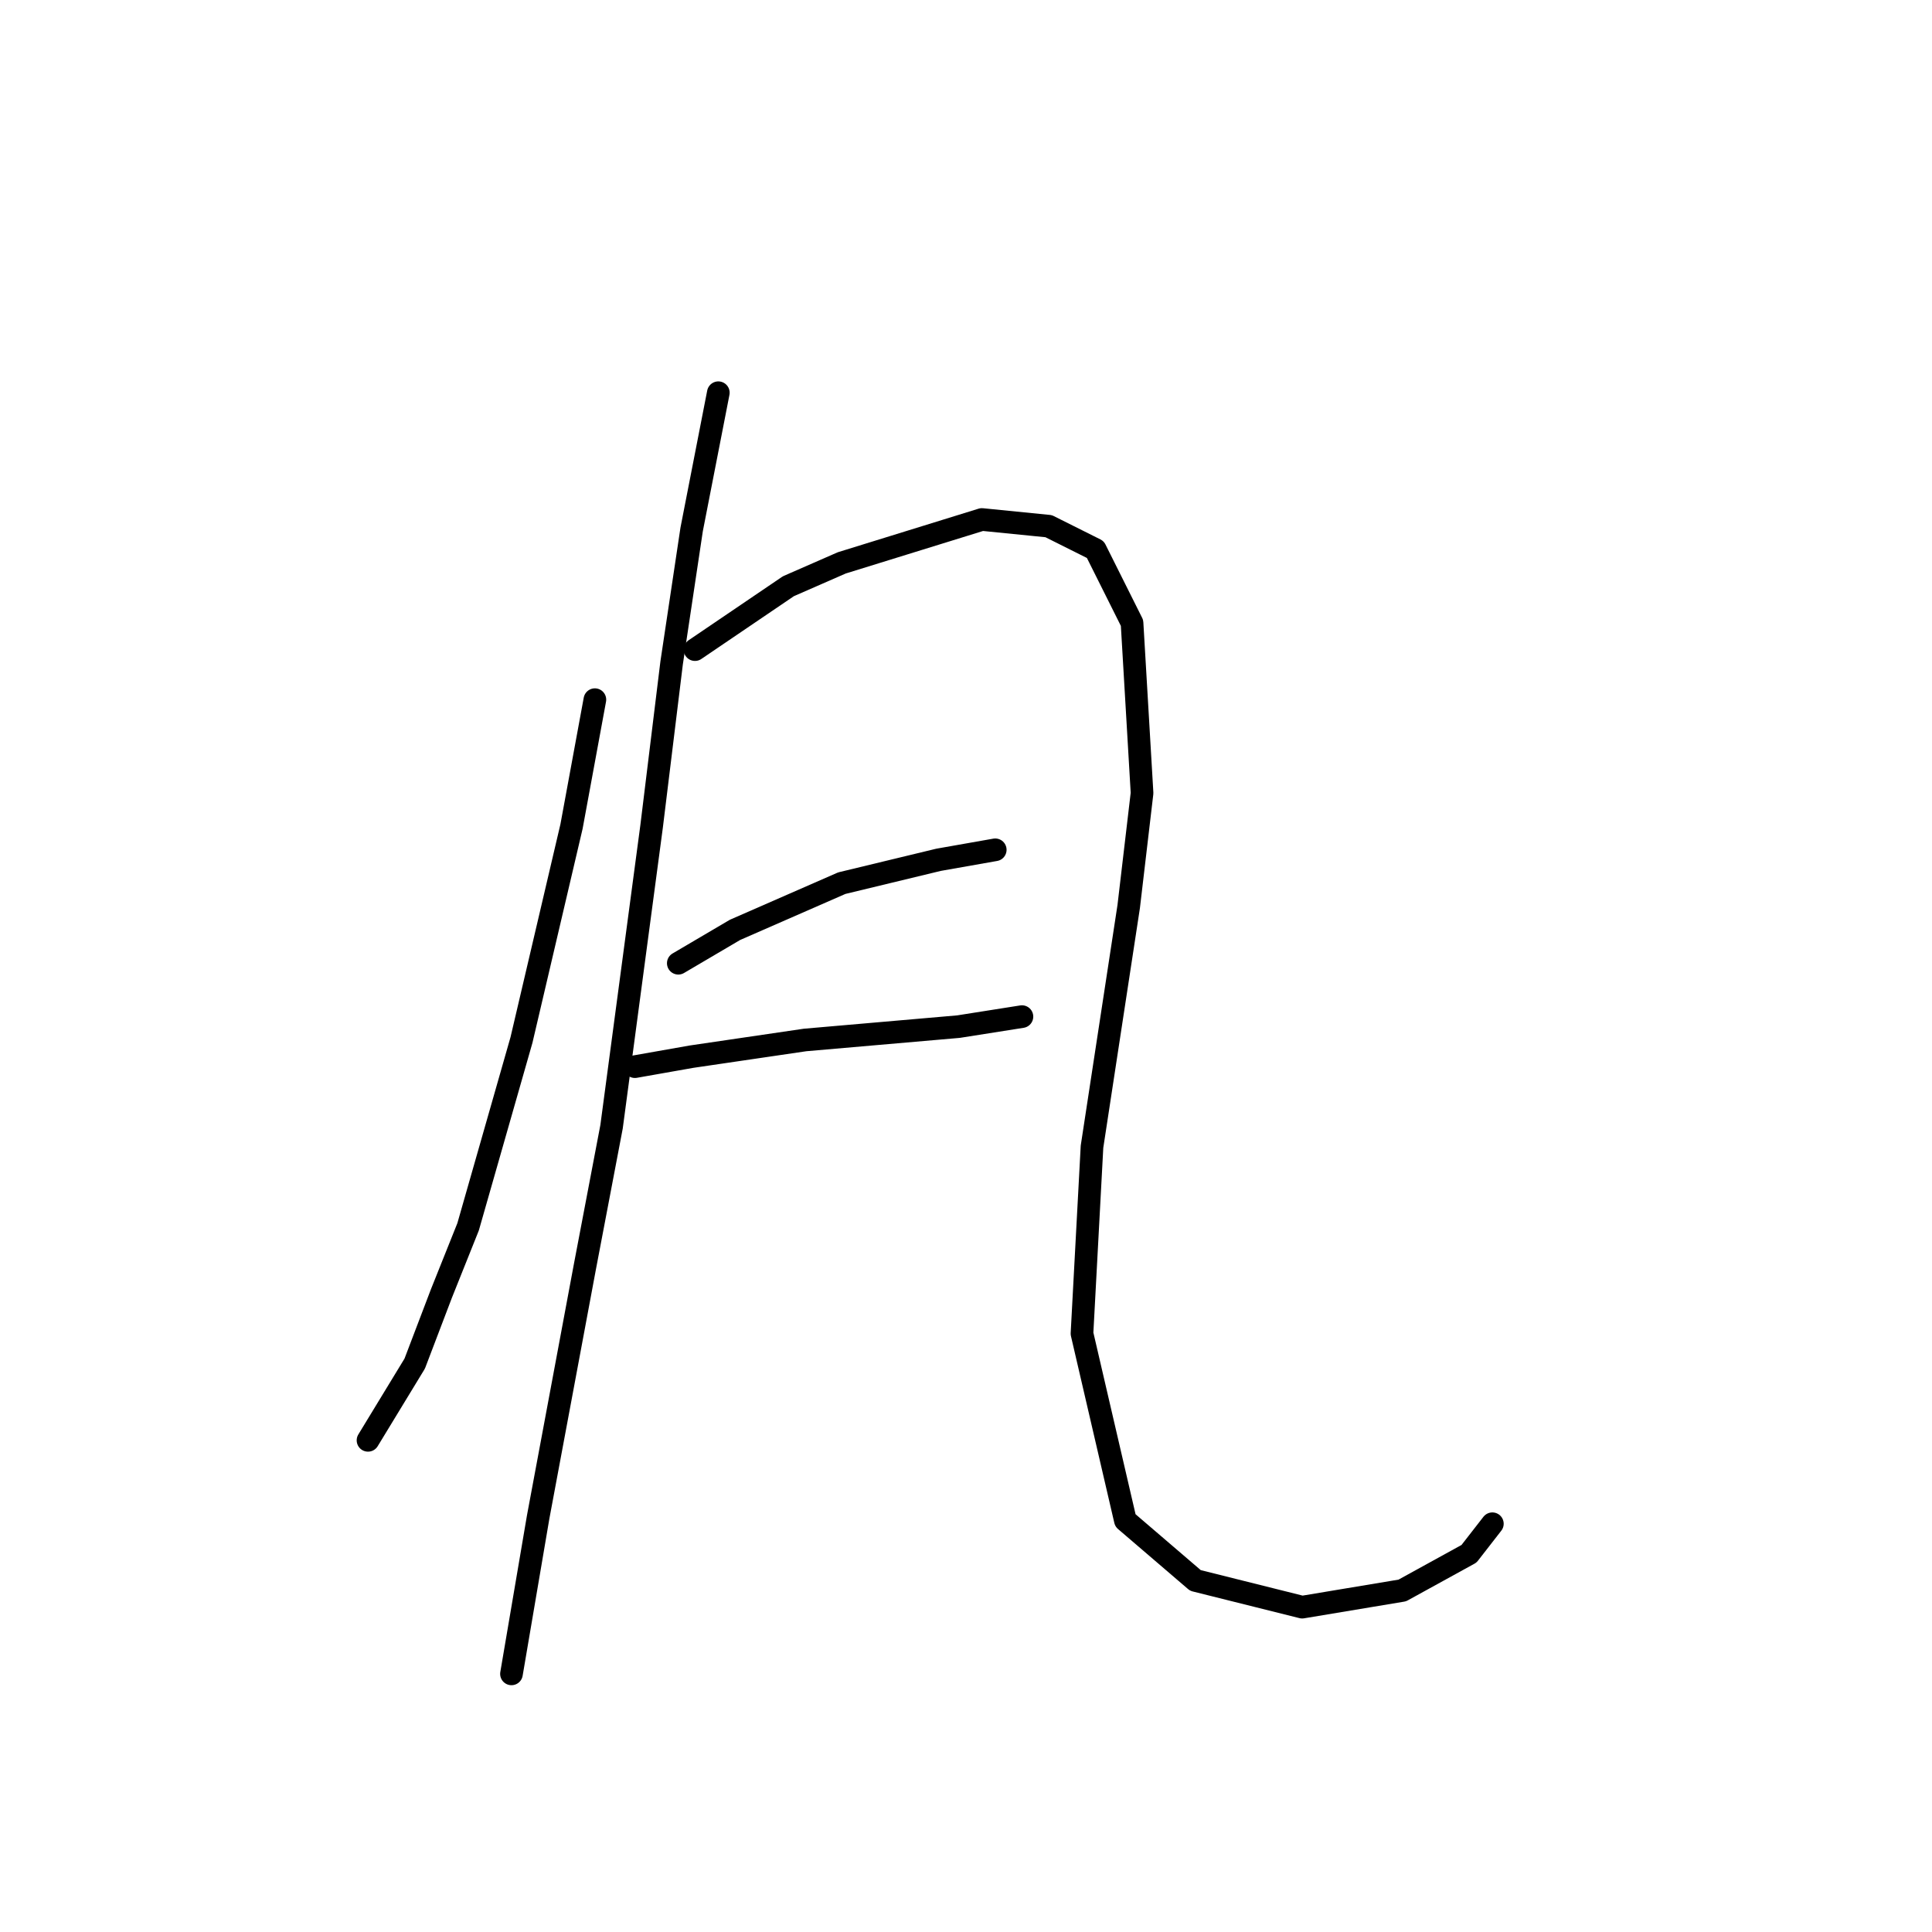 <?xml version="1.0" standalone="no"?>
    <svg width="256" height="256" xmlns="http://www.w3.org/2000/svg" version="1.1">
    <polyline stroke="black" stroke-width="3" stroke-linecap="round" fill="transparent" stroke-linejoin="round" points="78.825 92.709 75.73 109.508 69.099 137.802 62.026 162.559 58.489 171.4 54.952 180.684 48.763 190.852 48.763 190.852 " />
        <polyline stroke="black" stroke-width="3" stroke-linecap="round" fill="transparent" stroke-linejoin="round" points="92.087 86.078 104.466 77.678 111.539 74.583 130.107 68.836 138.949 69.72 145.138 72.815 150.001 82.541 151.327 105.087 149.559 120.118 144.696 151.949 143.369 176.705 149.117 201.462 158.4 209.42 172.547 212.956 185.81 210.746 194.651 205.883 197.746 201.904 197.746 201.904 " />
        <polyline stroke="black" stroke-width="3" stroke-linecap="round" fill="transparent" stroke-linejoin="round" points="89.877 127.634 97.392 123.213 111.539 117.024 124.36 113.929 131.875 112.603 131.875 112.603 " />
        <polyline stroke="black" stroke-width="3" stroke-linecap="round" fill="transparent" stroke-linejoin="round" points="84.13 141.338 91.645 140.012 106.676 137.802 127.012 136.033 135.412 134.707 135.412 134.707 " />
        <polyline stroke="black" stroke-width="3" stroke-linecap="round" fill="transparent" stroke-linejoin="round" points="95.182 52.037 91.645 70.163 88.993 87.846 86.34 109.508 81.035 149.296 77.499 167.864 71.309 201.02 67.773 221.798 67.773 221.798 " />
        </svg>